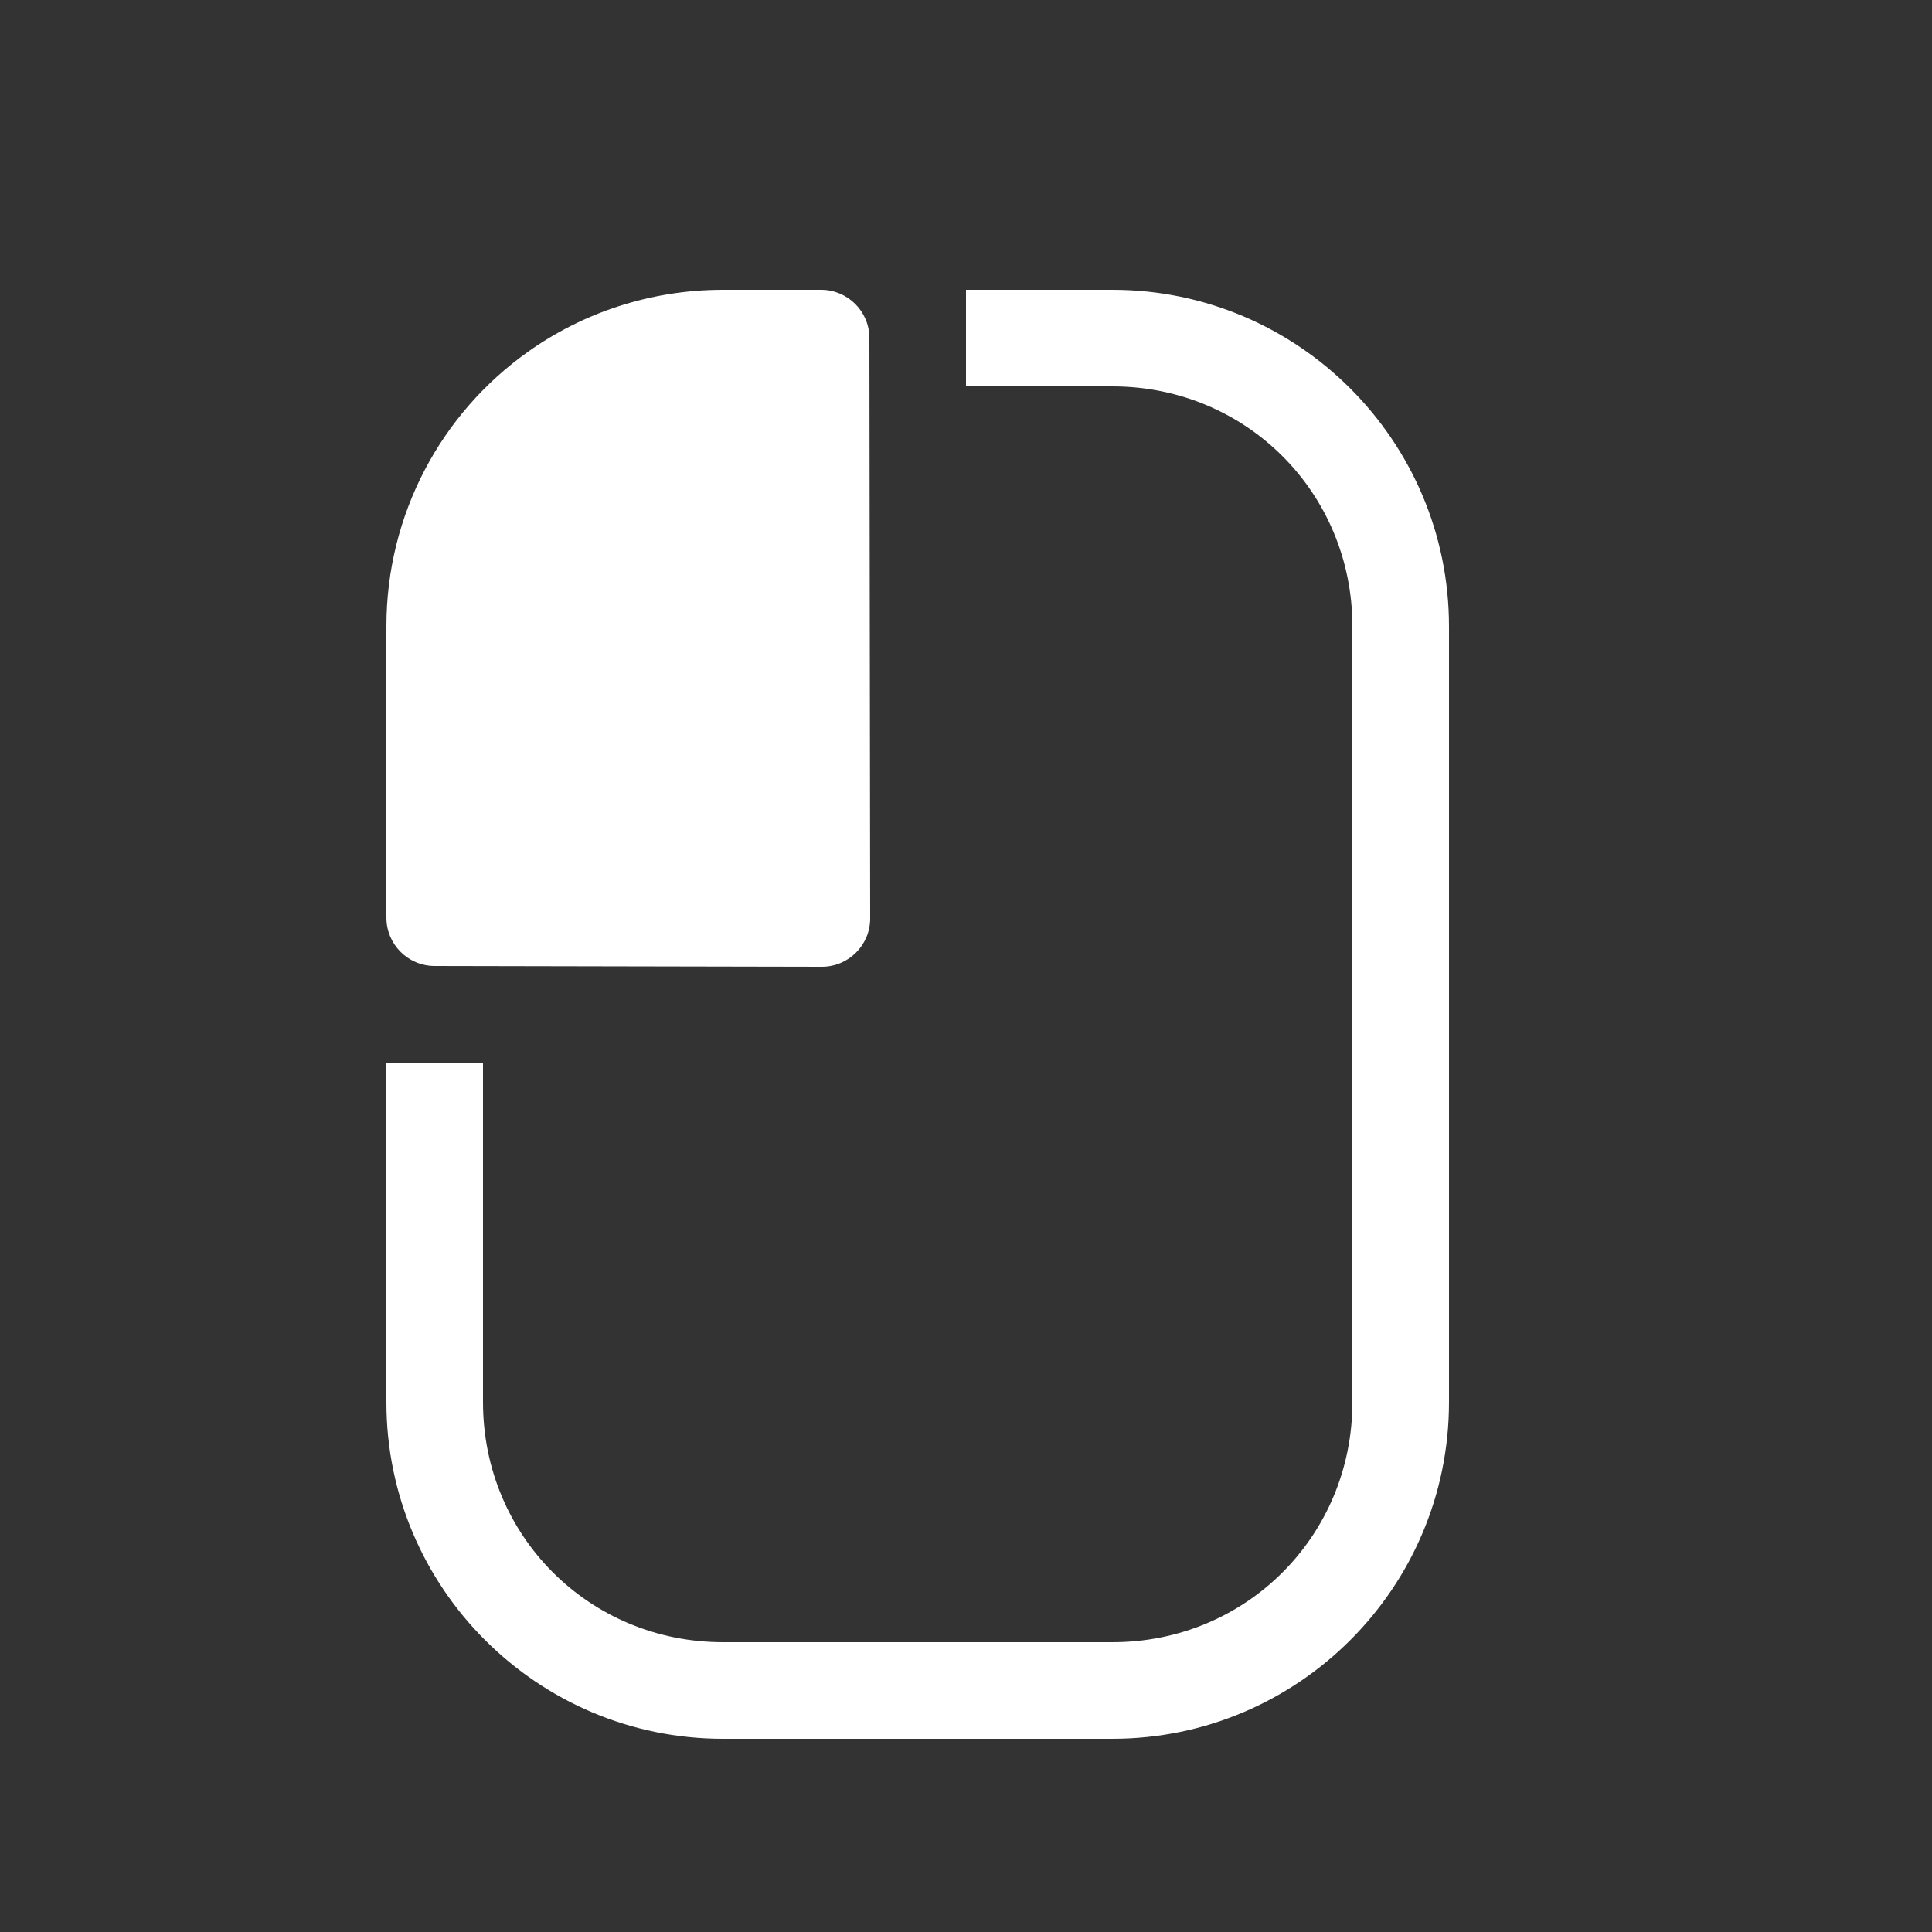 <svg xmlns="http://www.w3.org/2000/svg" height="64" width="64" viewBox="3 449 20 20">
  <rect x="3" y="449" width="20" height="20" fill="#333333" stroke="none"/>
  <g id="mouse-lmb" style="" data-label="V-1">
    <path id="path10927" d="m 10.484,452 c -0.752,0 -1.454,0.239 -2.023,0.645 C 7.575,453.275 7,454.315 7,455.484 V 458.5 c 3e-5,0.275 0.223,0.499 0.498,0.5 l 4.01,0.008 c 0.276,-3e-5 0.5,-0.224 0.5,-0.5 L 12,452.535 v -0.002 -0.035 C 11.999,452.223 11.775,452 11.5,452 Z M 13,452 v 1 h 1.516 C 15.9,453 17,454.1 17,455.484 v 8.031 C 17,464.9 15.9,466 14.516,466 h -4.031 C 9.1,466 8,464.9 8,463.516 V 460 H 7 v 3.516 C 7,465.437 8.563,467 10.484,467 h 4.031 C 16.437,467 18,465.437 18,463.516 v -8.031 C 18,453.563 16.437,452 14.516,452 Z" style="fill: #ffffff; stroke-linejoin: round;"></path>
  </g>
</svg>